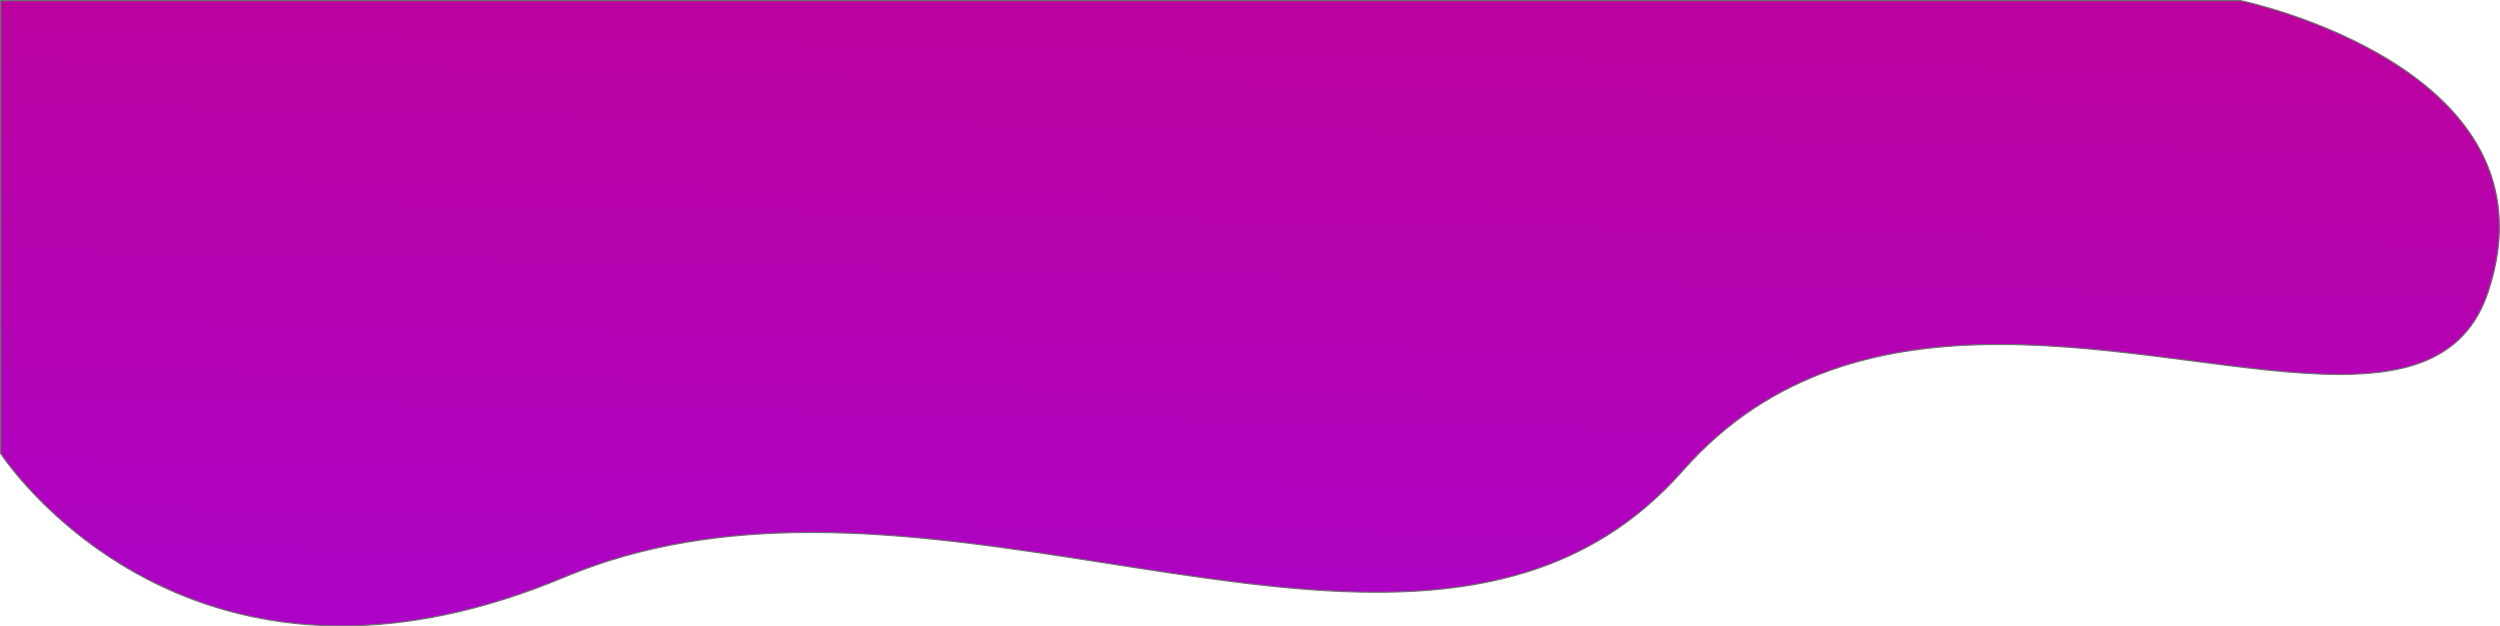 <svg xmlns="http://www.w3.org/2000/svg" xmlns:xlink="http://www.w3.org/1999/xlink" viewBox="0 0 2142.304 536.83">
  <defs>
    <style>
      .cls-1 {
        fill: url(#linear-gradient);
      }

      .cls-2, .cls-3 {
        stroke: none;
      }

      .cls-3 {
        fill: #707070;
      }
    </style>
    <linearGradient id="linear-gradient" x1="0.76" y1="-1.079" x2="0.577" y2="1.165" gradientUnits="objectBoundingBox">
      <stop offset="0" stop-color="#cb0274"/>
      <stop offset="1" stop-color="#ab02cb"/>
    </linearGradient>
  </defs>
  <g id="Path_1" data-name="Path 1" class="cls-1">
    <path class="cls-2" d="M 292.773 536.33 C 280.767 536.33 268.735 535.771 257.009 534.669 C 245.794 533.615 234.562 532.035 223.625 529.975 C 213.197 528.01 202.761 525.556 192.609 522.681 C 182.964 519.949 173.322 516.766 163.951 513.22 C 131.53 500.951 100.828 483.843 72.698 462.371 C 61.645 453.934 50.968 444.795 40.963 435.208 C 32.958 427.537 25.363 419.564 18.389 411.509 C 7.247 398.642 1.248 389.647 0.5 388.508 L 0.5 0.5 L 1920 0.5 C 1920.702 0.659 1929.972 2.637 1944.125 6.786 C 1952.758 9.317 1961.492 12.149 1970.085 15.203 C 1980.823 19.02 1991.37 23.197 2001.431 27.617 C 2027.033 38.866 2049.683 51.74 2068.752 65.882 C 2080.068 74.274 2090.232 83.212 2098.961 92.447 C 2108.559 102.6 2116.658 113.364 2123.036 124.439 C 2127.964 132.997 2131.975 141.937 2134.956 151.008 C 2138.105 160.592 2140.193 170.586 2141.159 180.714 C 2142.177 191.372 2141.981 202.472 2140.579 213.706 C 2139.108 225.488 2136.268 237.744 2132.138 250.134 C 2129.872 256.932 2127.114 263.291 2123.939 269.036 C 2120.839 274.645 2117.246 279.843 2113.26 284.483 C 2109.377 289.003 2104.998 293.138 2100.245 296.772 C 2095.626 300.303 2090.507 303.474 2085.028 306.197 C 2079.724 308.833 2073.909 311.136 2067.746 313.041 C 2061.809 314.877 2055.347 316.406 2048.54 317.585 C 2035.73 319.804 2021.469 320.884 2004.943 320.885 C 1967.639 320.888 1924.497 315.285 1878.822 309.354 C 1852.478 305.933 1825.237 302.396 1797.499 299.707 C 1766.093 296.664 1738.58 295.184 1713.388 295.184 C 1658.049 295.184 1610.918 302.334 1569.3 317.041 C 1557.582 321.183 1546.132 326.001 1535.27 331.363 C 1523.97 336.941 1512.958 343.278 1502.539 350.199 C 1491.738 357.374 1481.247 365.394 1471.359 374.034 C 1461.138 382.967 1451.254 392.831 1441.984 403.352 C 1433.283 413.224 1424.05 422.488 1414.538 430.884 C 1405.259 439.075 1395.439 446.686 1385.35 453.505 C 1375.53 460.142 1365.159 466.229 1354.526 471.598 C 1344.202 476.809 1333.316 481.503 1322.169 485.547 C 1311.382 489.46 1300.016 492.888 1288.386 495.733 C 1277.176 498.477 1265.366 500.766 1253.282 502.539 C 1241.693 504.239 1229.474 505.52 1216.964 506.344 C 1205.045 507.13 1192.454 507.529 1179.541 507.53 C 1179.524 507.53 1179.505 507.53 1179.488 507.53 C 1162.157 507.53 1144.169 506.848 1124.494 505.443 C 1106.907 504.188 1088.337 502.379 1067.725 499.913 C 1029.372 495.323 990.949 489.31 950.271 482.944 C 866.526 469.839 779.931 456.287 695.155 456.287 C 676.536 456.287 658.35 456.954 641.102 458.269 C 622.763 459.668 604.797 461.851 587.703 464.757 C 569.693 467.82 552.022 471.792 535.183 476.563 C 517.559 481.557 500.26 487.591 483.767 494.499 C 466.213 501.85 448.599 508.321 431.414 513.732 C 414.883 518.936 398.305 523.299 382.14 526.7 C 366.628 529.964 351.081 532.429 335.931 534.026 C 321.433 535.555 306.912 536.33 292.773 536.33 Z"/>
    <path class="cls-3" d="M 1 1 L 1 388.358 C 2.025 389.908 7.989 398.738 18.791 411.21 C 25.757 419.253 33.344 427.216 41.339 434.876 C 51.332 444.449 61.995 453.574 73.033 461.998 C 101.123 483.434 131.78 500.514 164.152 512.761 C 173.509 516.301 183.135 519.478 192.765 522.205 C 202.901 525.075 213.32 527.525 223.732 529.486 C 234.652 531.543 245.866 533.12 257.063 534.172 C 268.771 535.272 280.785 535.83 292.773 535.83 C 306.895 535.83 321.398 535.056 335.879 533.529 C 351.012 531.933 366.542 529.471 382.037 526.211 C 398.186 522.813 414.749 518.454 431.264 513.255 C 448.434 507.848 466.034 501.383 483.573 494.037 C 500.085 487.122 517.404 481.081 535.047 476.082 C 551.903 471.306 569.591 467.33 587.619 464.264 C 604.729 461.355 622.71 459.17 641.063 457.771 C 658.324 456.455 676.523 455.787 695.154 455.787 C 779.979 455.787 866.603 469.342 950.376 482.45 C 991.045 488.814 1029.458 494.824 1067.798 499.413 C 1088.4 501.879 1106.959 503.687 1124.536 504.942 C 1144.217 506.347 1162.209 507.03 1179.541 507.03 C 1192.443 507.03 1205.023 506.632 1216.932 505.848 C 1229.428 505.024 1241.634 503.746 1253.21 502.048 C 1265.277 500.277 1277.073 497.99 1288.267 495.251 C 1299.88 492.409 1311.229 488.987 1321.999 485.079 C 1333.127 481.042 1343.995 476.356 1354.3 471.153 C 1364.915 465.794 1375.267 459.718 1385.07 453.092 C 1395.141 446.284 1404.944 438.687 1414.207 430.51 C 1423.703 422.127 1432.922 412.878 1441.608 403.021 C 1450.893 392.484 1460.792 382.605 1471.031 373.658 C 1480.935 365.003 1491.443 356.97 1502.262 349.783 C 1512.699 342.85 1523.73 336.502 1535.049 330.914 C 1545.928 325.544 1557.396 320.718 1569.134 316.57 C 1610.806 301.843 1657.992 294.684 1713.388 294.684 C 1738.6 294.684 1766.132 296.165 1797.558 299.21 C 1825.307 301.899 1852.556 305.437 1878.907 308.858 C 1924.558 314.786 1967.677 320.385 2004.943 320.385 C 2021.44 320.385 2035.672 319.308 2048.454 317.094 C 2055.24 315.919 2061.681 314.395 2067.598 312.566 C 2073.736 310.668 2079.525 308.375 2084.805 305.751 C 2090.255 303.042 2095.348 299.888 2099.941 296.376 C 2104.666 292.763 2109.02 288.652 2112.881 284.158 C 2116.845 279.543 2120.418 274.374 2123.501 268.794 C 2126.661 263.076 2129.407 256.745 2131.664 249.976 C 2135.783 237.618 2138.616 225.394 2140.083 213.645 C 2141.481 202.447 2141.676 191.384 2140.662 180.763 C 2139.698 170.672 2137.619 160.714 2134.481 151.166 C 2131.511 142.127 2127.515 133.219 2122.604 124.691 C 2116.247 113.651 2108.172 102.92 2098.604 92.796 C 2089.896 83.583 2079.755 74.666 2068.465 66.291 C 2049.428 52.172 2026.814 39.317 2001.25 28.084 C 1991.2 23.668 1980.666 19.496 1969.938 15.682 C 1961.355 12.631 1952.629 9.801 1944.004 7.272 C 1930.121 3.201 1920.941 1.221 1919.896 1 L 1 1 M 0 6.103515625e-05 L 1920 6.103515625e-05 C 1920 6.103515625e-05 2196.937 57.318 2132.612 250.292 C 2114.117 305.779 2067.366 321.385 2004.943 321.385 C 1924.804 321.385 1818.771 295.684 1713.388 295.684 C 1615.375 295.684 1517.954 317.894 1442.359 403.682 C 1371.48 484.117 1280.794 508.03 1179.541 508.03 C 1031.252 508.03 860.224 456.787 695.154 456.787 C 622.792 456.787 551.602 466.631 483.96 494.959 C 412.043 525.079 348.361 536.83 292.773 536.83 C 95.374 536.83 0 388.656 0 388.656 L 0 6.103515625e-05 Z"/>
  </g>
</svg>
